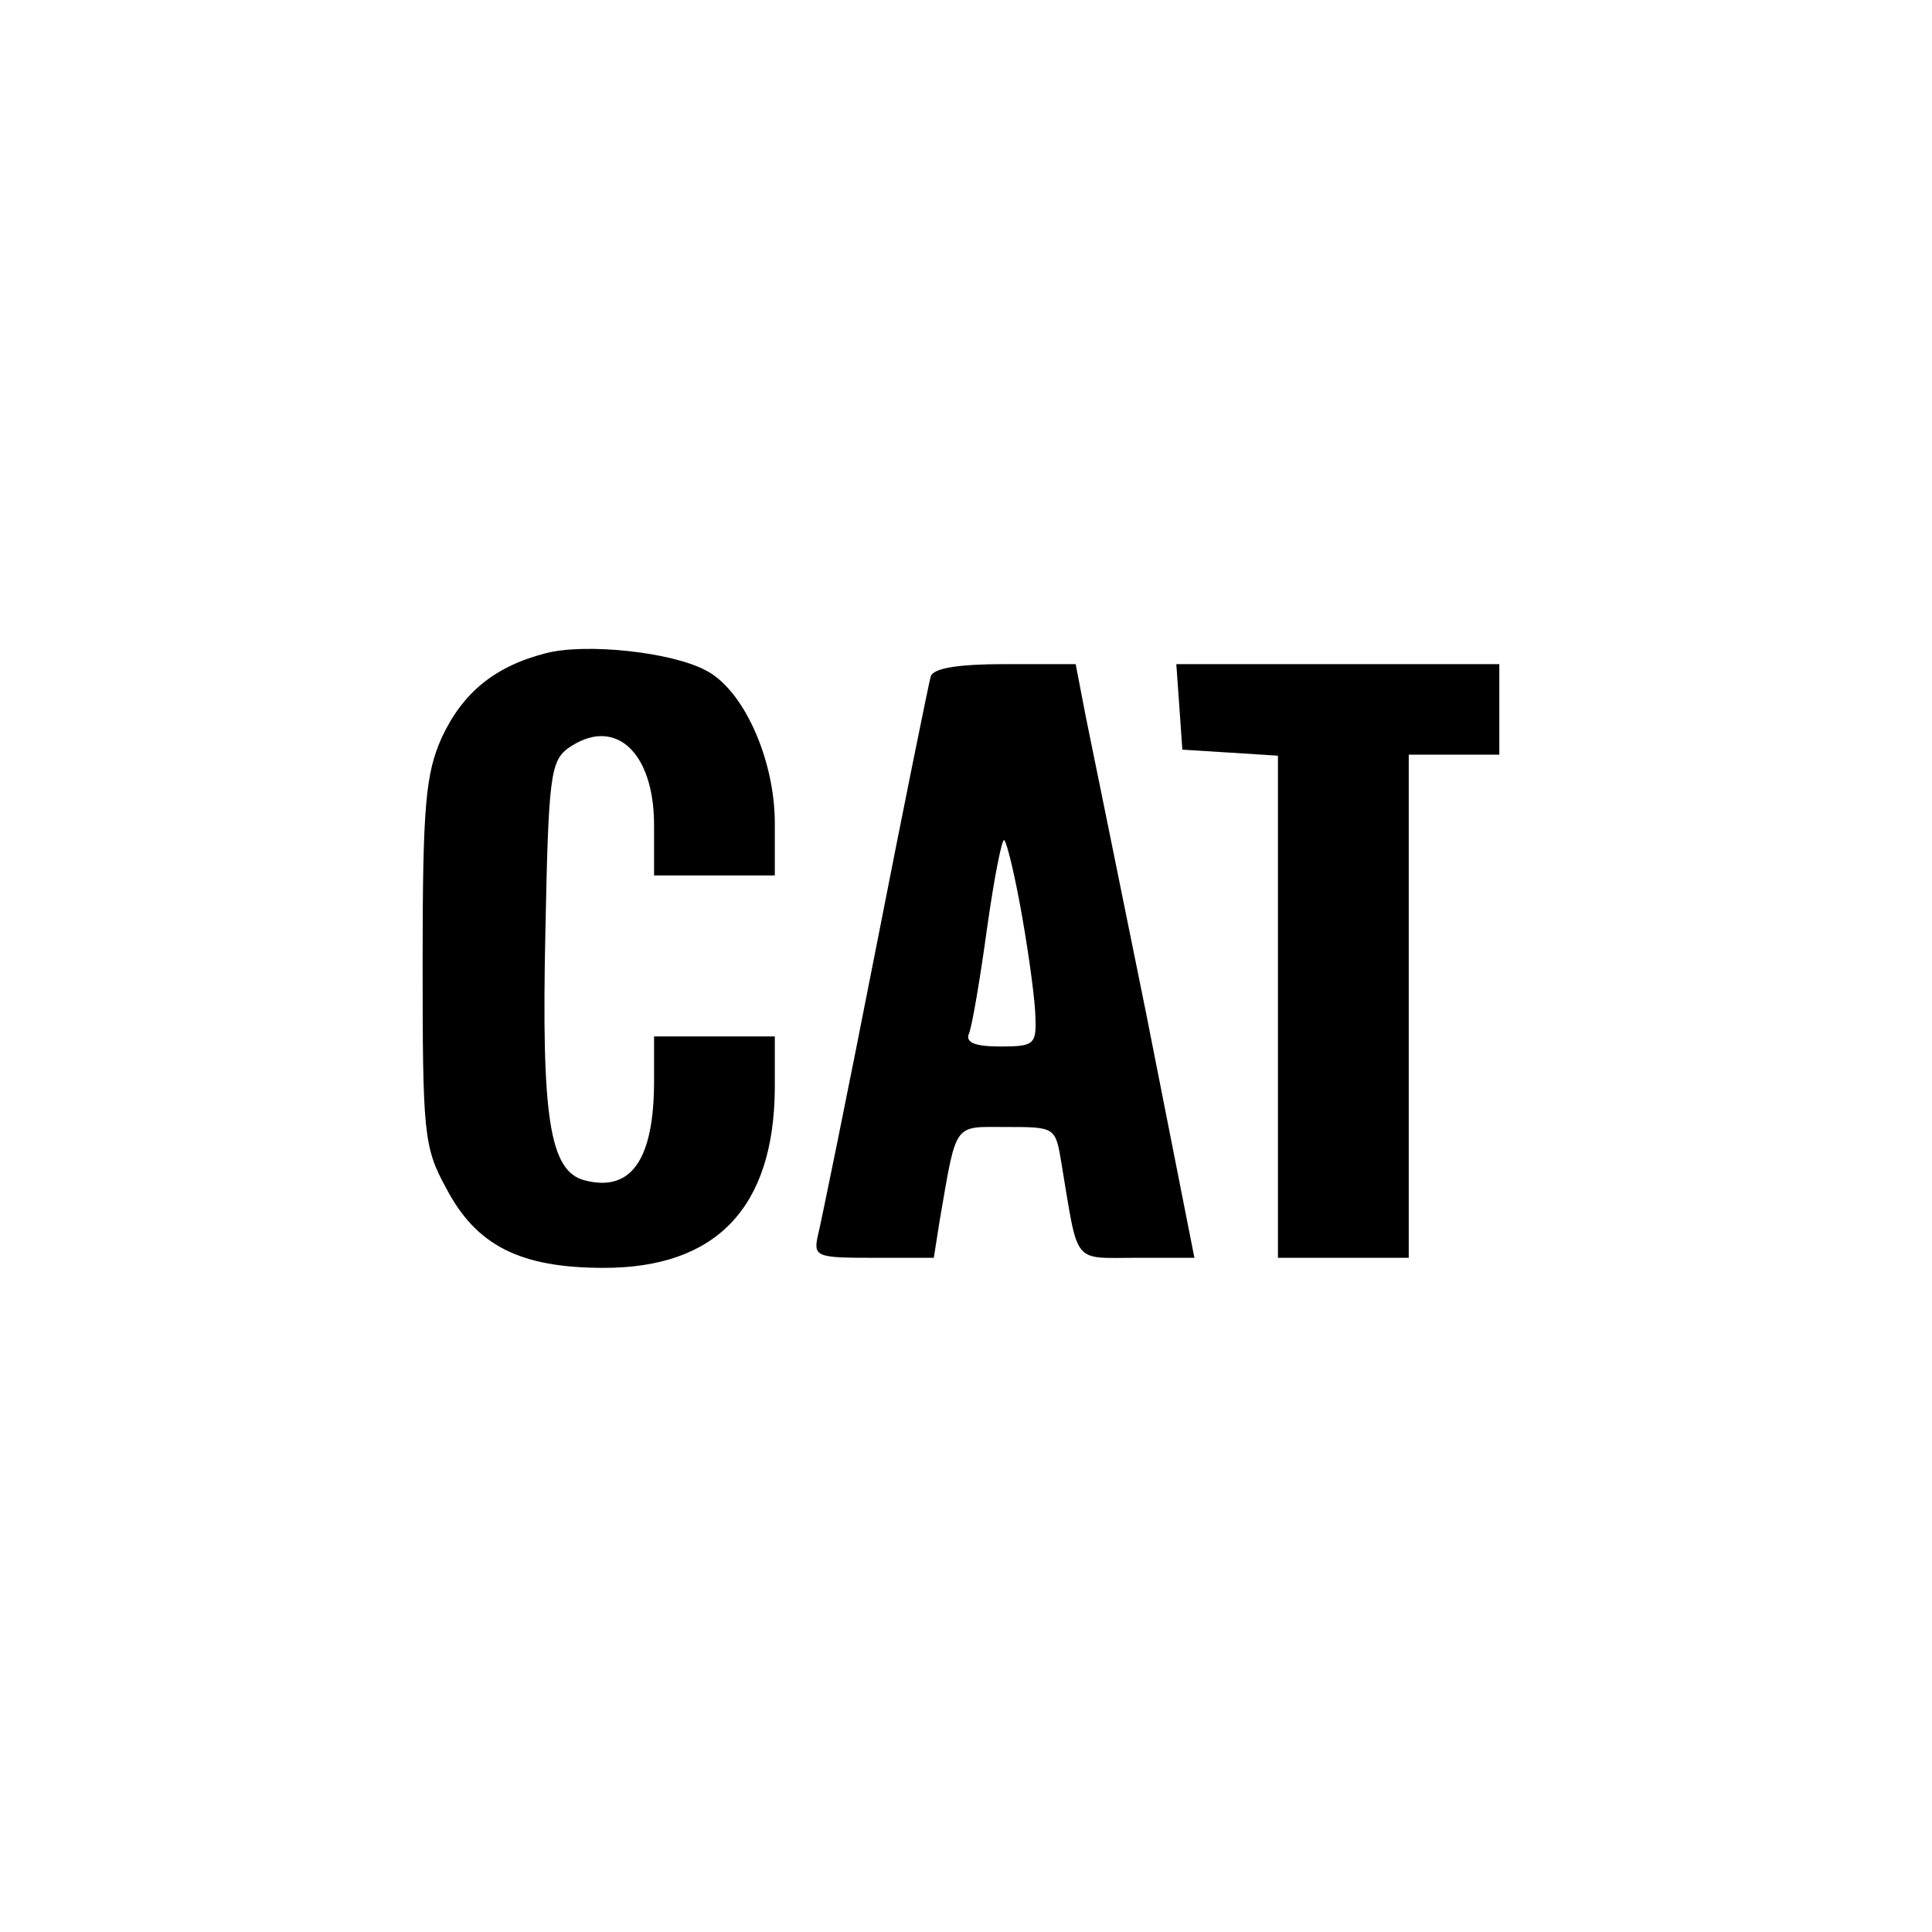 <?xml version="1.0" standalone="no"?>
<!DOCTYPE svg PUBLIC "-//W3C//DTD SVG 20010904//EN"
  "http://www.w3.org/TR/2001/REC-SVG-20010904/DTD/svg10.dtd">
<svg version="1.0" xmlns="http://www.w3.org/2000/svg"
  width="192pt" height="192pt" viewBox="0 0 192 192"
  preserveAspectRatio="xMidYMid meet">

<g transform="translate(0,192) scale(0.1,-0.1)"
fill="#000000" stroke="none">
<path d="M543 1271 c-51 -13 -83 -39 -104 -84 -16 -36 -19 -67 -19 -223 0
-169 1 -184 23 -224 30 -58 74 -80 157 -80 112 0 169 60 170 178 l0 52 -60 0
-60 0 0 -44 c0 -79 -23 -111 -69 -99 -35 9 -43 63 -39 247 3 152 5 169 22 182
46 33 86 -2 86 -76 l0 -50 60 0 60 0 0 52 c0 63 -31 133 -69 152 -34 18 -118
27 -158 17z"/>
<path d="M925 1248 c-2 -7 -27 -130 -55 -273 -28 -143 -54 -270 -57 -282 -5
-22 -2 -23 55 -23 l60 0 6 38 c17 98 13 92 66 92 49 0 49 0 55 -37 17 -101 10
-93 74 -93 l58 0 -48 243 c-27 133 -54 266 -60 295 l-10 52 -70 0 c-47 0 -71
-4 -74 -12z m91 -240 c7 -40 13 -85 13 -100 1 -26 -2 -28 -35 -28 -25 0 -35 4
-31 13 3 7 11 54 18 105 7 50 15 90 17 87 3 -3 11 -37 18 -77z"/>
<path d="M1172 1218 l3 -43 48 -3 47 -3 0 -250 0 -249 65 0 65 0 0 250 0 250
45 0 45 0 0 45 0 45 -161 0 -160 0 3 -42z"/>
</g>
</svg>
